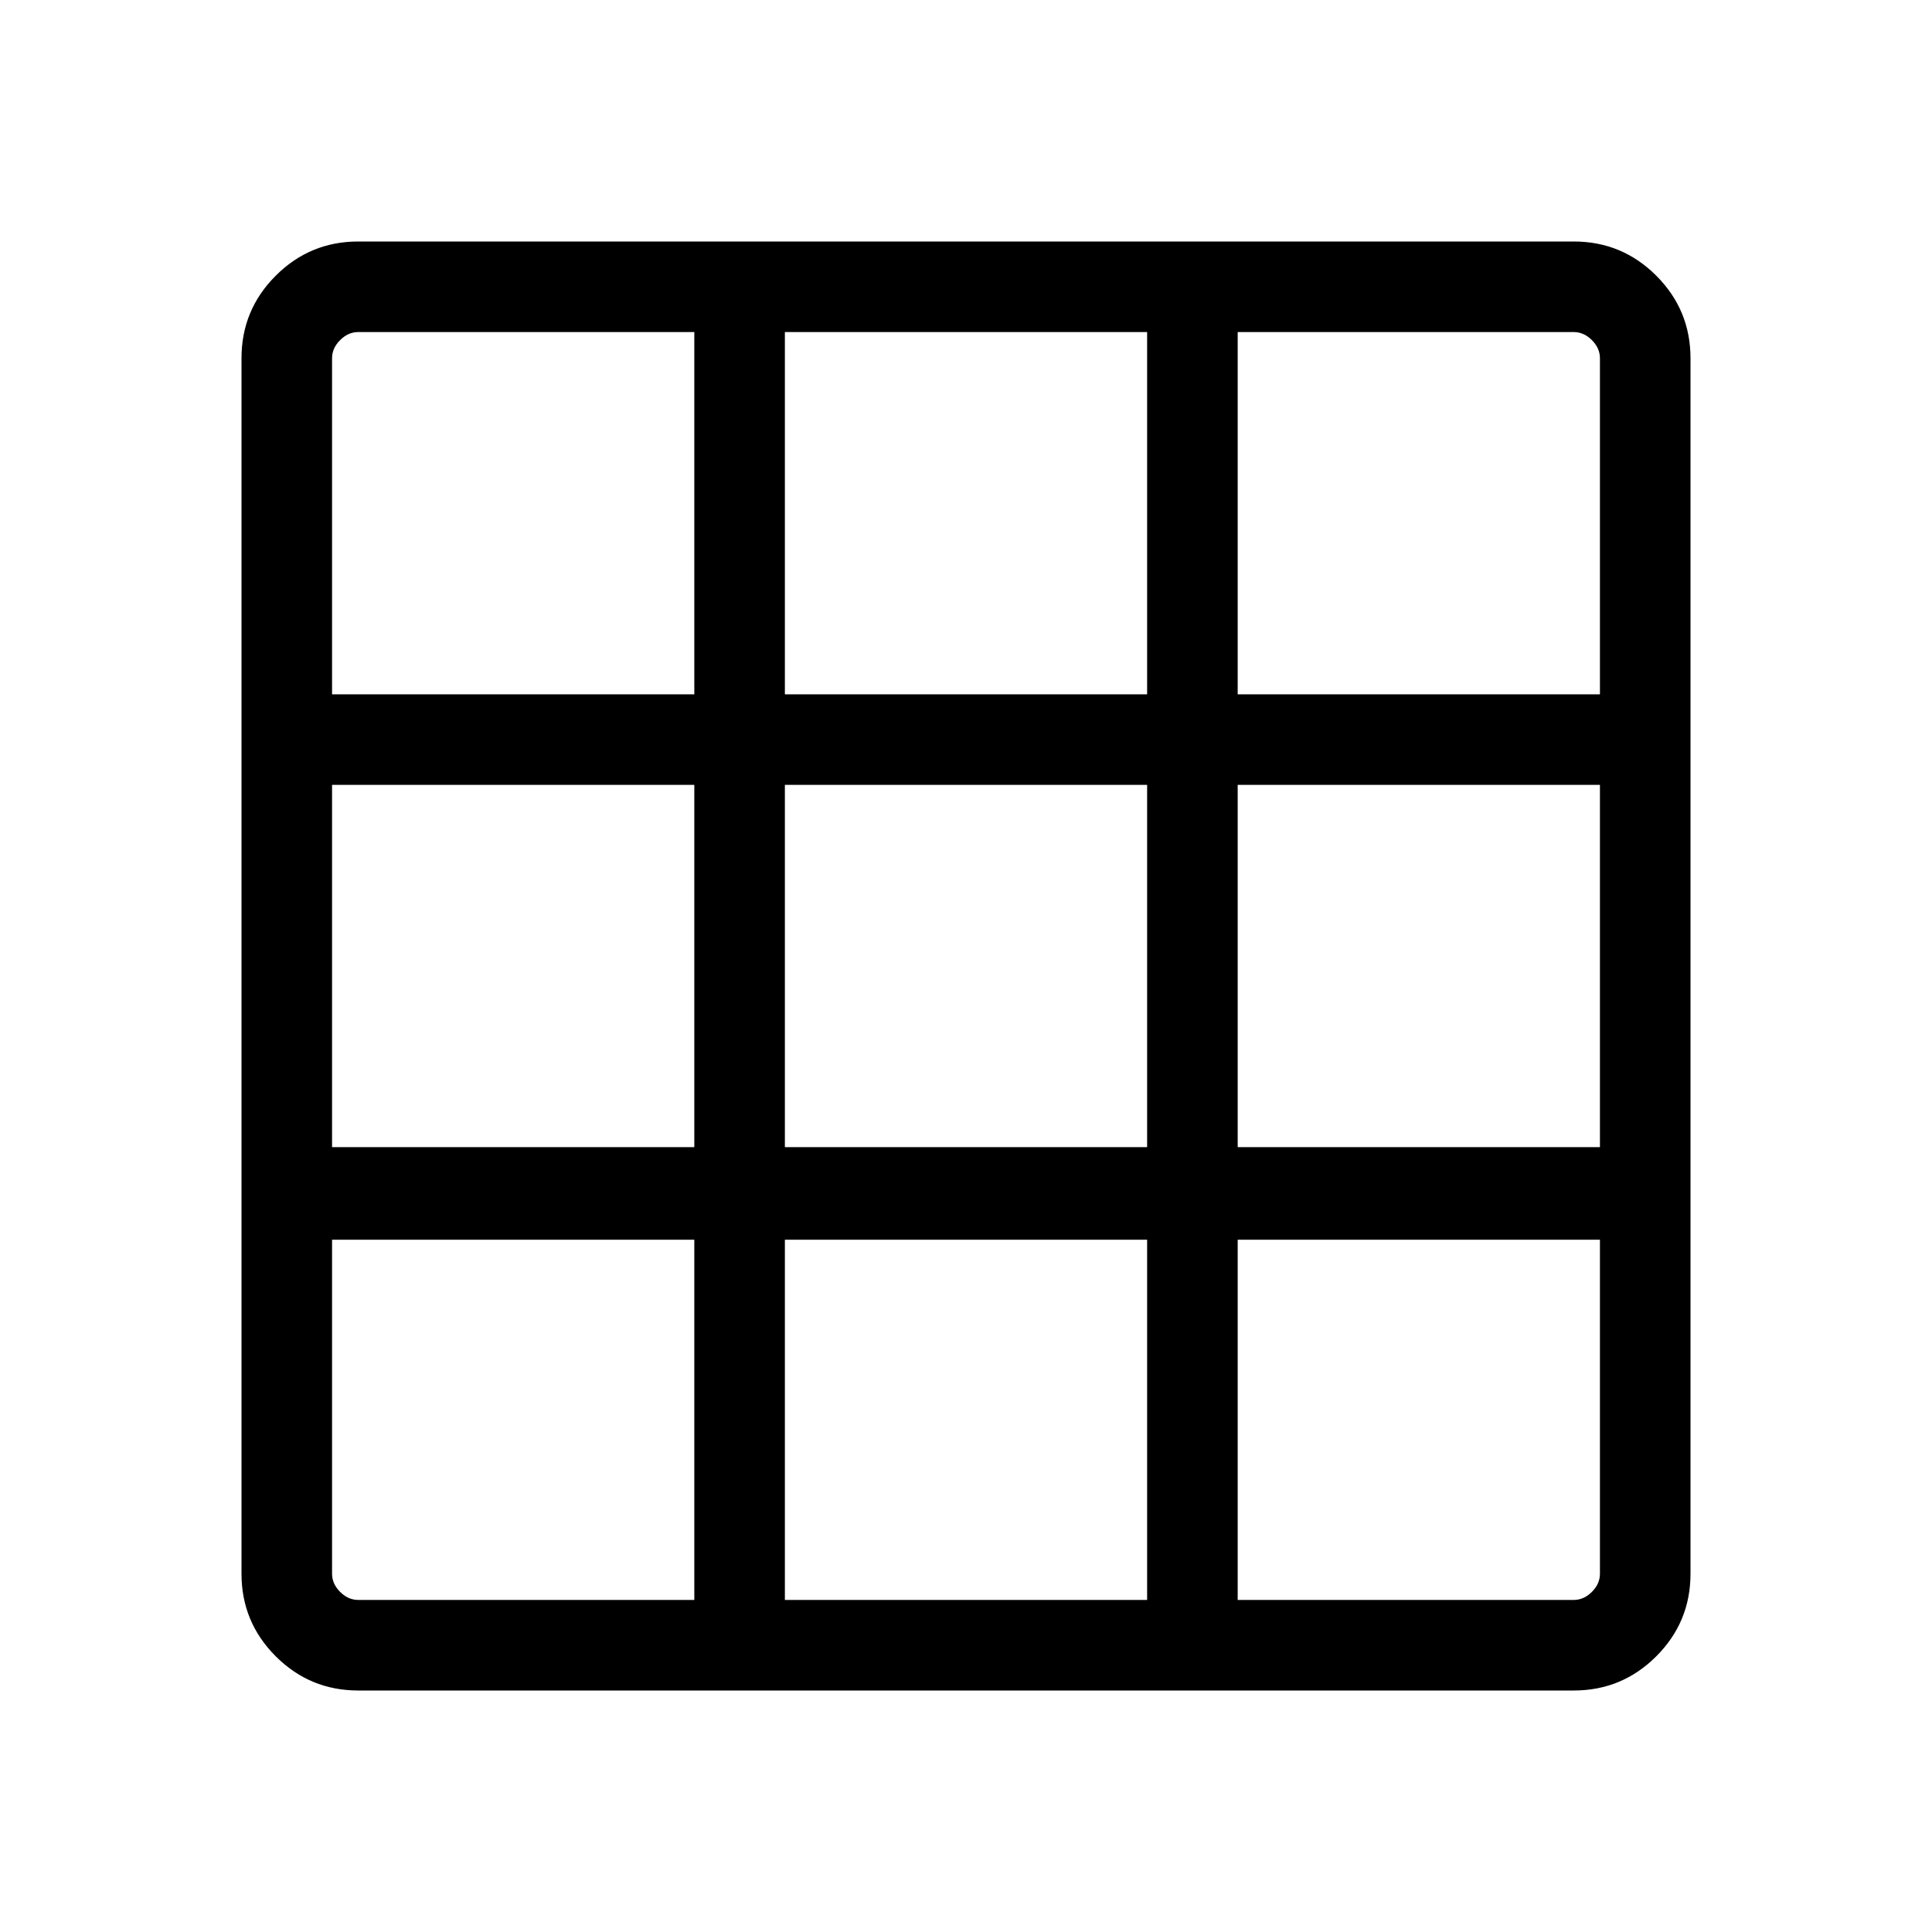 <svg xmlns="http://www.w3.org/2000/svg" height="48" width="48"><path d="M39.1 42H8.9Q7.7 42 6.85 41.15Q6 40.3 6 39.1V8.9Q6 7.7 6.85 6.85Q7.7 6 8.9 6H39.1Q40.3 6 41.15 6.85Q42 7.7 42 8.9V39.1Q42 40.3 41.15 41.15Q40.3 42 39.1 42ZM17.25 39.75V30.8H8.25V39.1Q8.25 39.35 8.45 39.55Q8.65 39.75 8.9 39.75ZM8.25 28.5H17.25V19.5H8.25ZM8.25 17.25H17.25V8.25H8.9Q8.65 8.25 8.45 8.45Q8.25 8.65 8.25 8.9ZM19.5 39.75H28.5V30.8H19.5ZM19.5 28.5H28.5V19.5H19.5ZM19.5 17.25H28.5V8.25H19.5ZM30.75 39.75H39.1Q39.35 39.75 39.55 39.55Q39.75 39.35 39.75 39.1V30.8H30.75ZM30.75 28.5H39.75V19.5H30.75ZM30.75 17.25H39.75V8.9Q39.75 8.65 39.55 8.45Q39.35 8.25 39.1 8.25H30.75Z"/></svg>